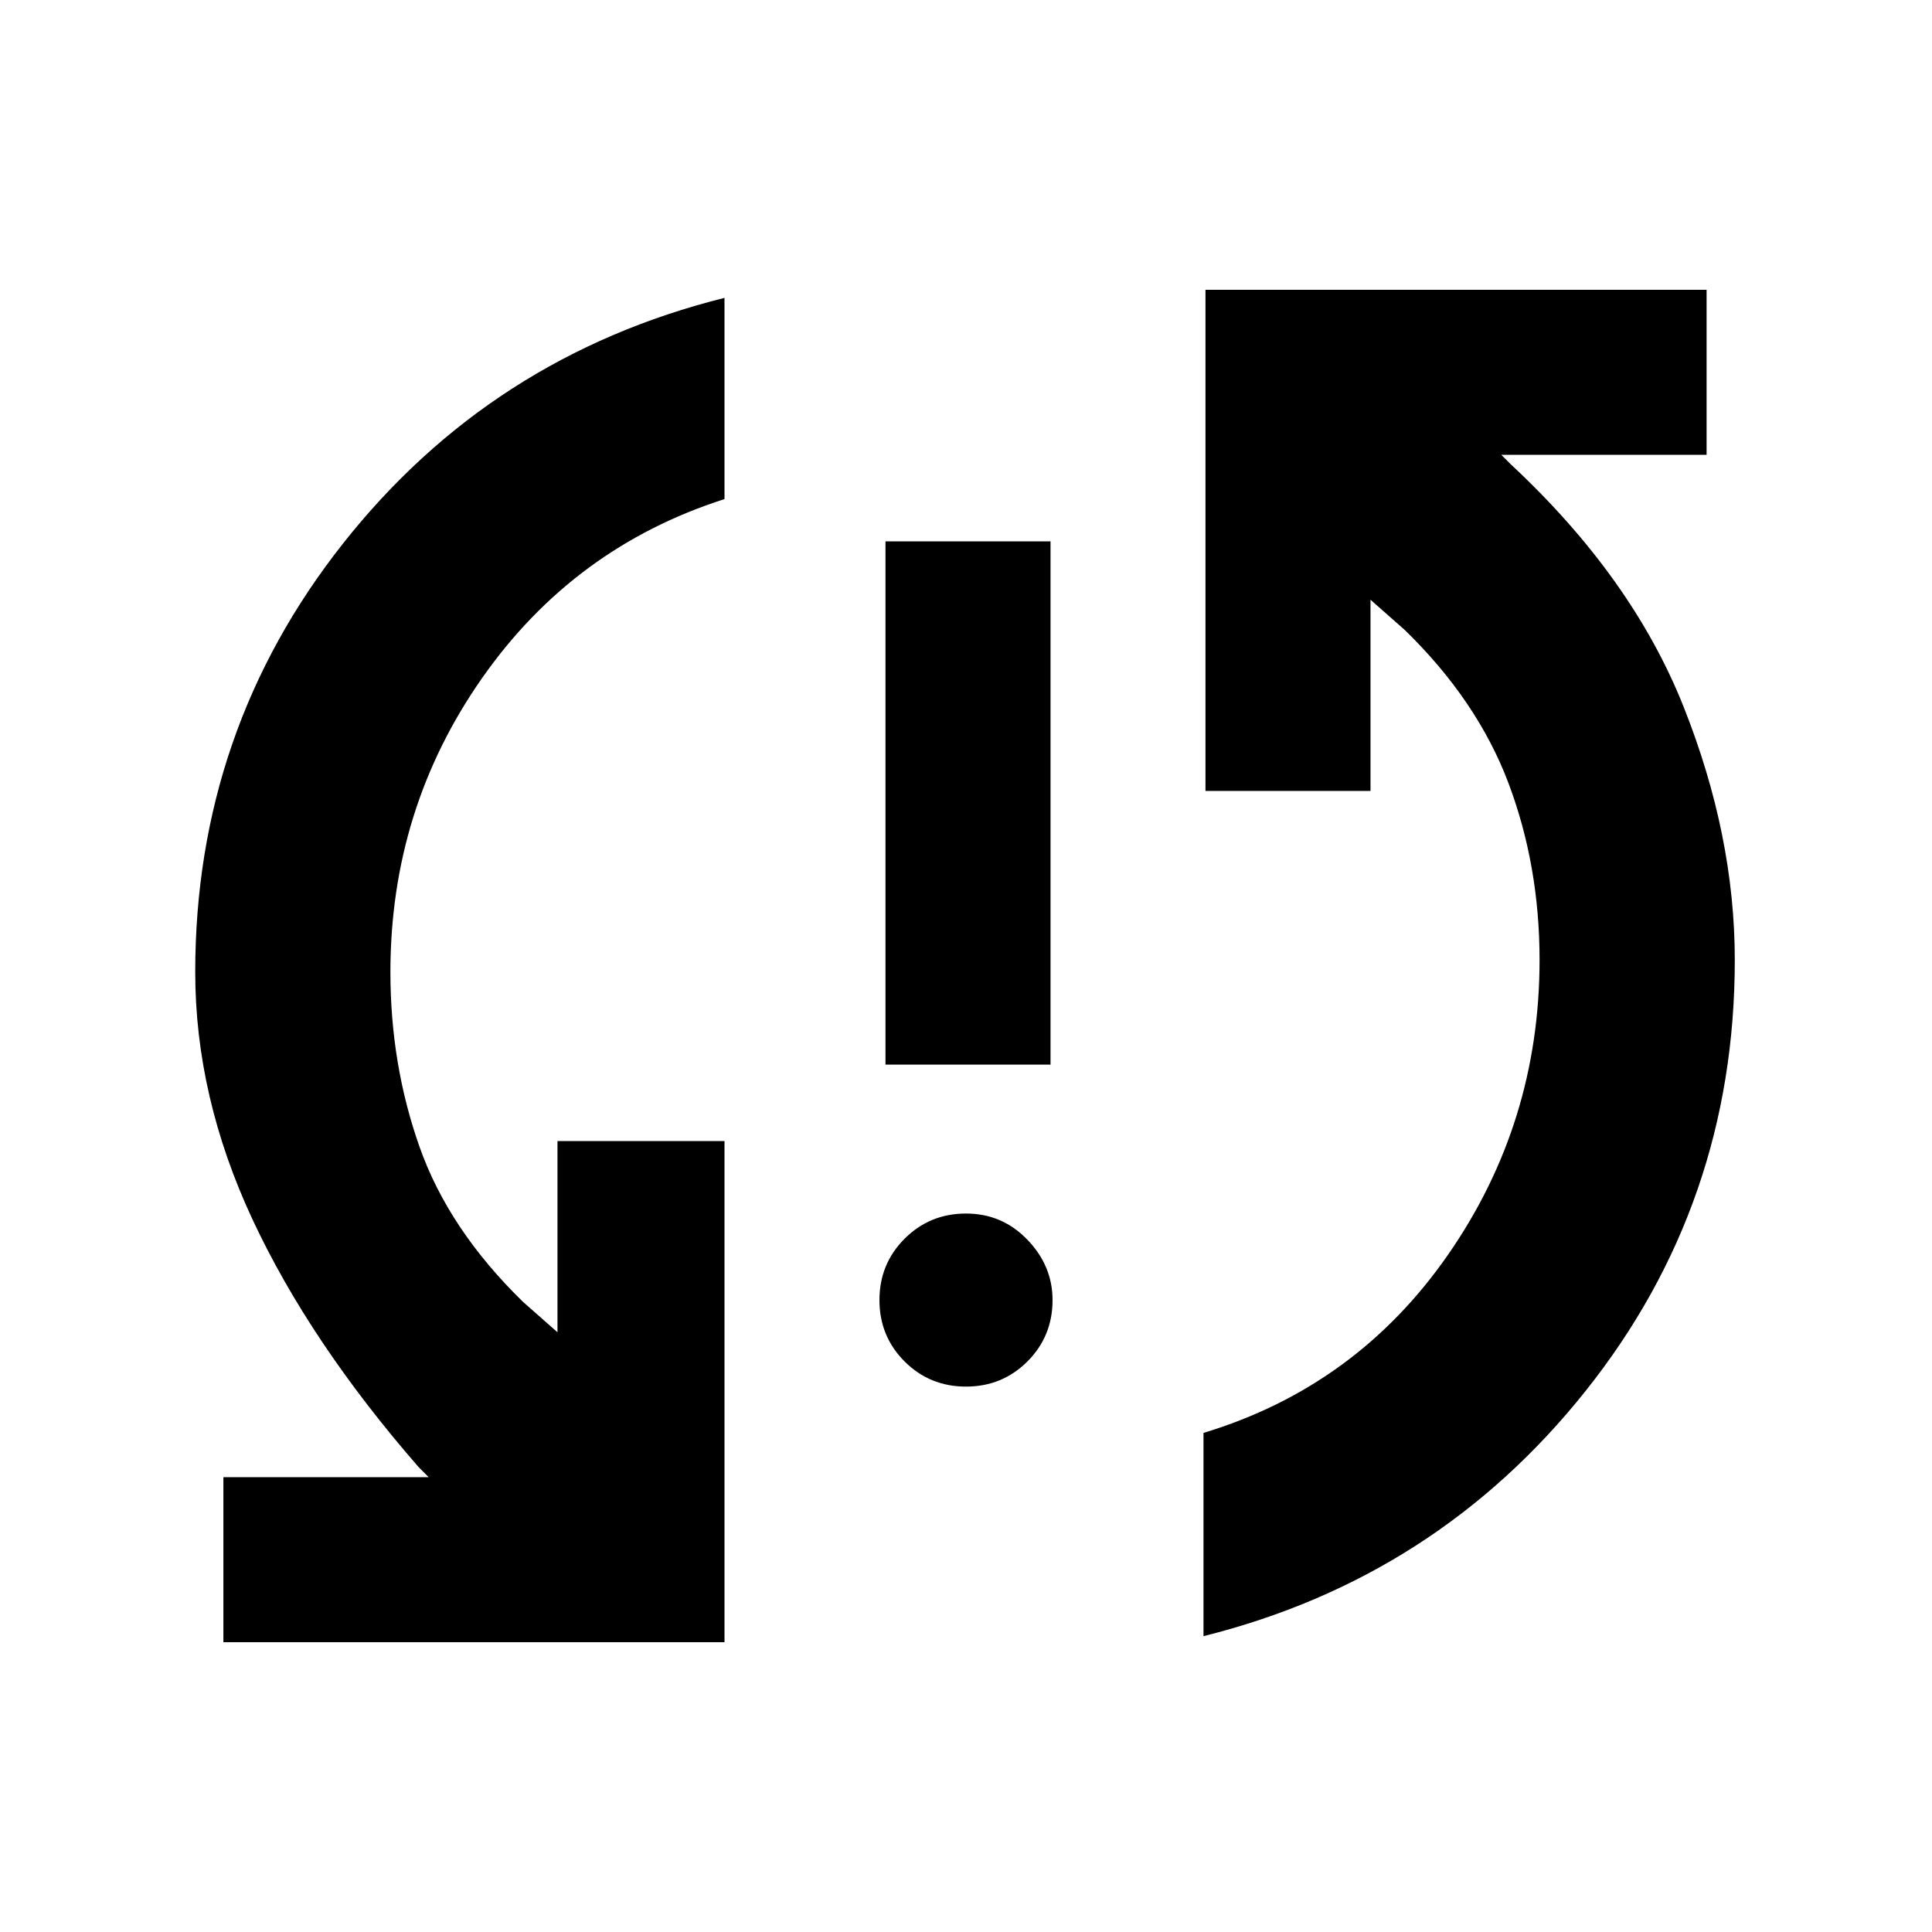 <svg xmlns="http://www.w3.org/2000/svg" height="40" width="40"><path d="M18.333 22.042V11.208H21.75V22.042ZM20 28.708Q19.25 28.708 18.729 28.188Q18.208 27.667 18.208 26.917Q18.208 26.167 18.729 25.646Q19.25 25.125 20 25.125Q20.75 25.125 21.271 25.667Q21.792 26.208 21.792 26.917Q21.792 27.667 21.271 28.188Q20.75 28.708 20 28.708ZM24.958 6H35.333V9.417H31.083L31.292 9.625Q33.792 11.958 34.854 14.625Q35.917 17.292 35.917 19.875Q35.917 24.917 32.833 28.792Q29.75 32.667 24.917 33.875V29.667Q28.083 28.708 29.979 25.979Q31.875 23.25 31.875 19.875Q31.875 17.917 31.229 16.208Q30.583 14.5 29.083 13.042L28.375 12.417V16.375H24.958ZM15 34H4.625V30.583H8.875L8.667 30.375Q6.417 27.792 5.229 25.25Q4.042 22.708 4.042 20.125Q4.042 15.125 7.104 11.25Q10.167 7.375 15 6.167V10.333Q11.875 11.333 9.979 14.042Q8.083 16.75 8.083 20.125Q8.083 22.042 8.688 23.75Q9.292 25.458 10.833 26.958L11.542 27.583V23.625H15Z"/></svg>